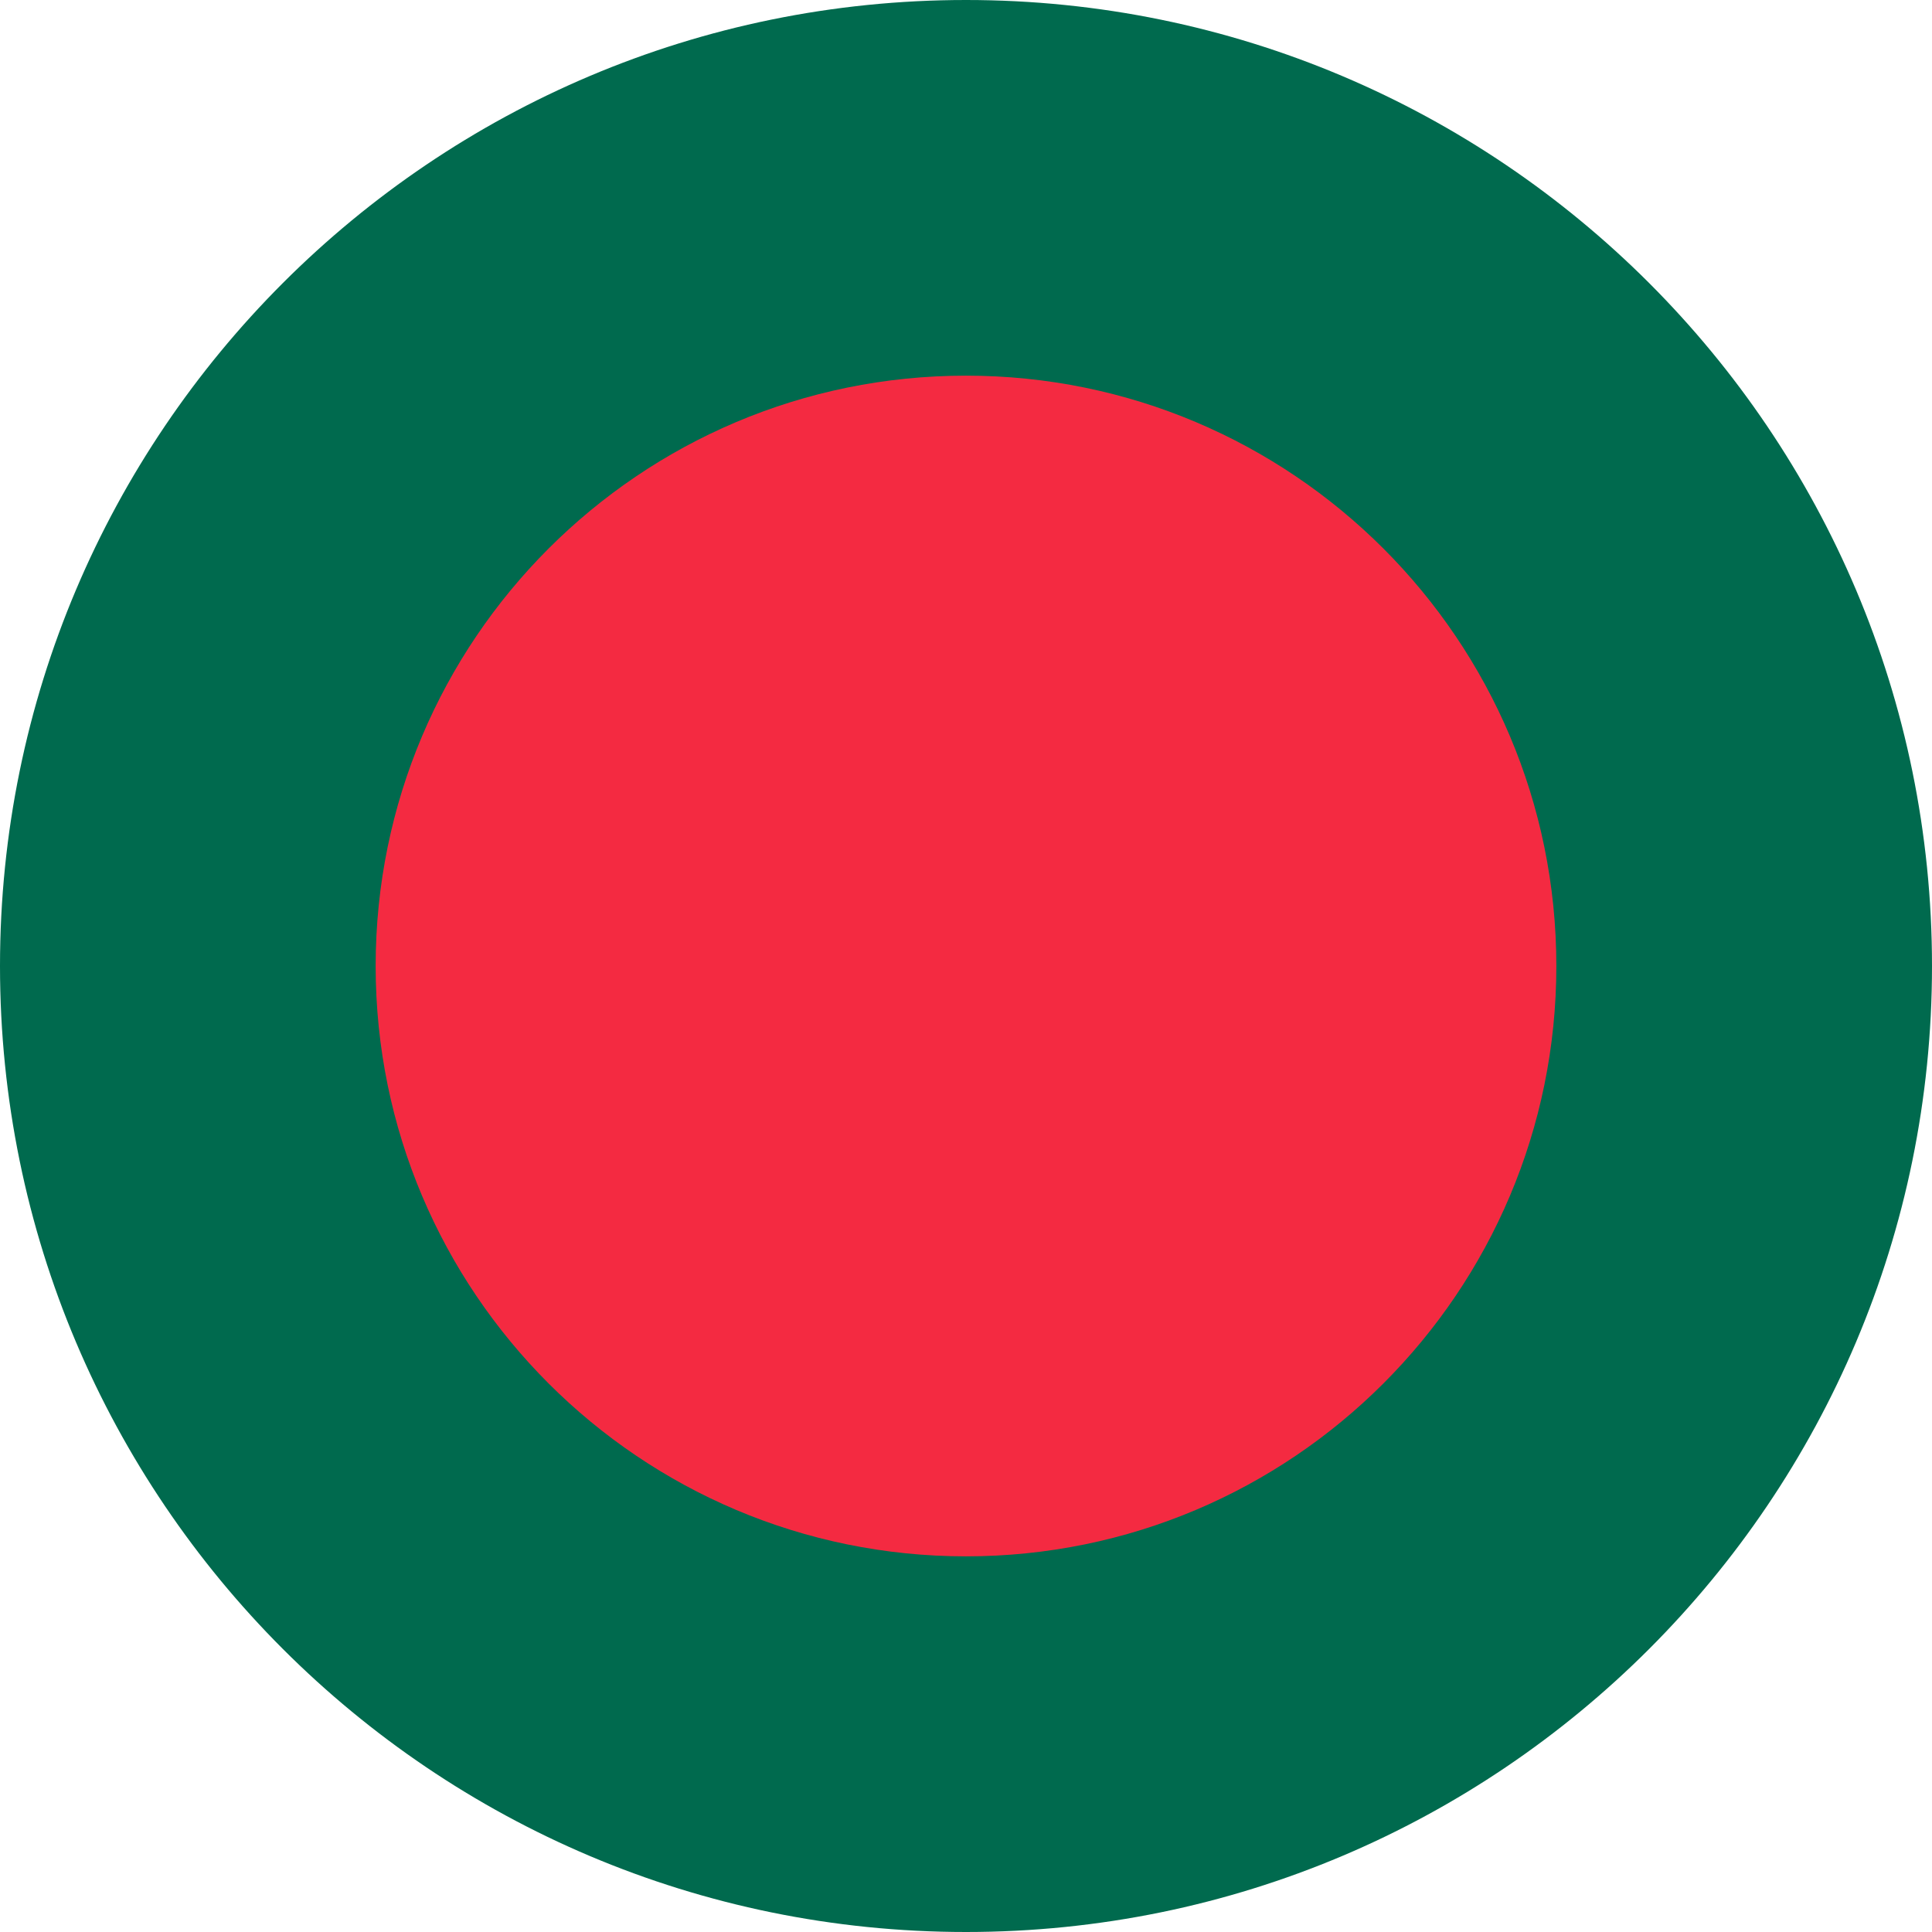 <svg width="16" height="16" viewBox="0 0 16 16" fill="none" xmlns="http://www.w3.org/2000/svg">
<path fill-rule="evenodd" clip-rule="evenodd" d="M8 0C12.418 0 16 3.582 16 8C16 12.418 12.418 16 8 16C3.582 16 0 12.418 0 8C0 3.582 3.582 0 8 0Z" fill="#006A4E"/>
<path fill-rule="evenodd" clip-rule="evenodd" d="M8 3.111C10.7 3.111 12.889 5.3 12.889 8C12.889 10.7 10.7 12.889 8 12.889C5.3 12.889 3.111 10.7 3.111 8C3.111 5.3 5.3 3.111 8 3.111Z" fill="#F42A41"/>
</svg>
